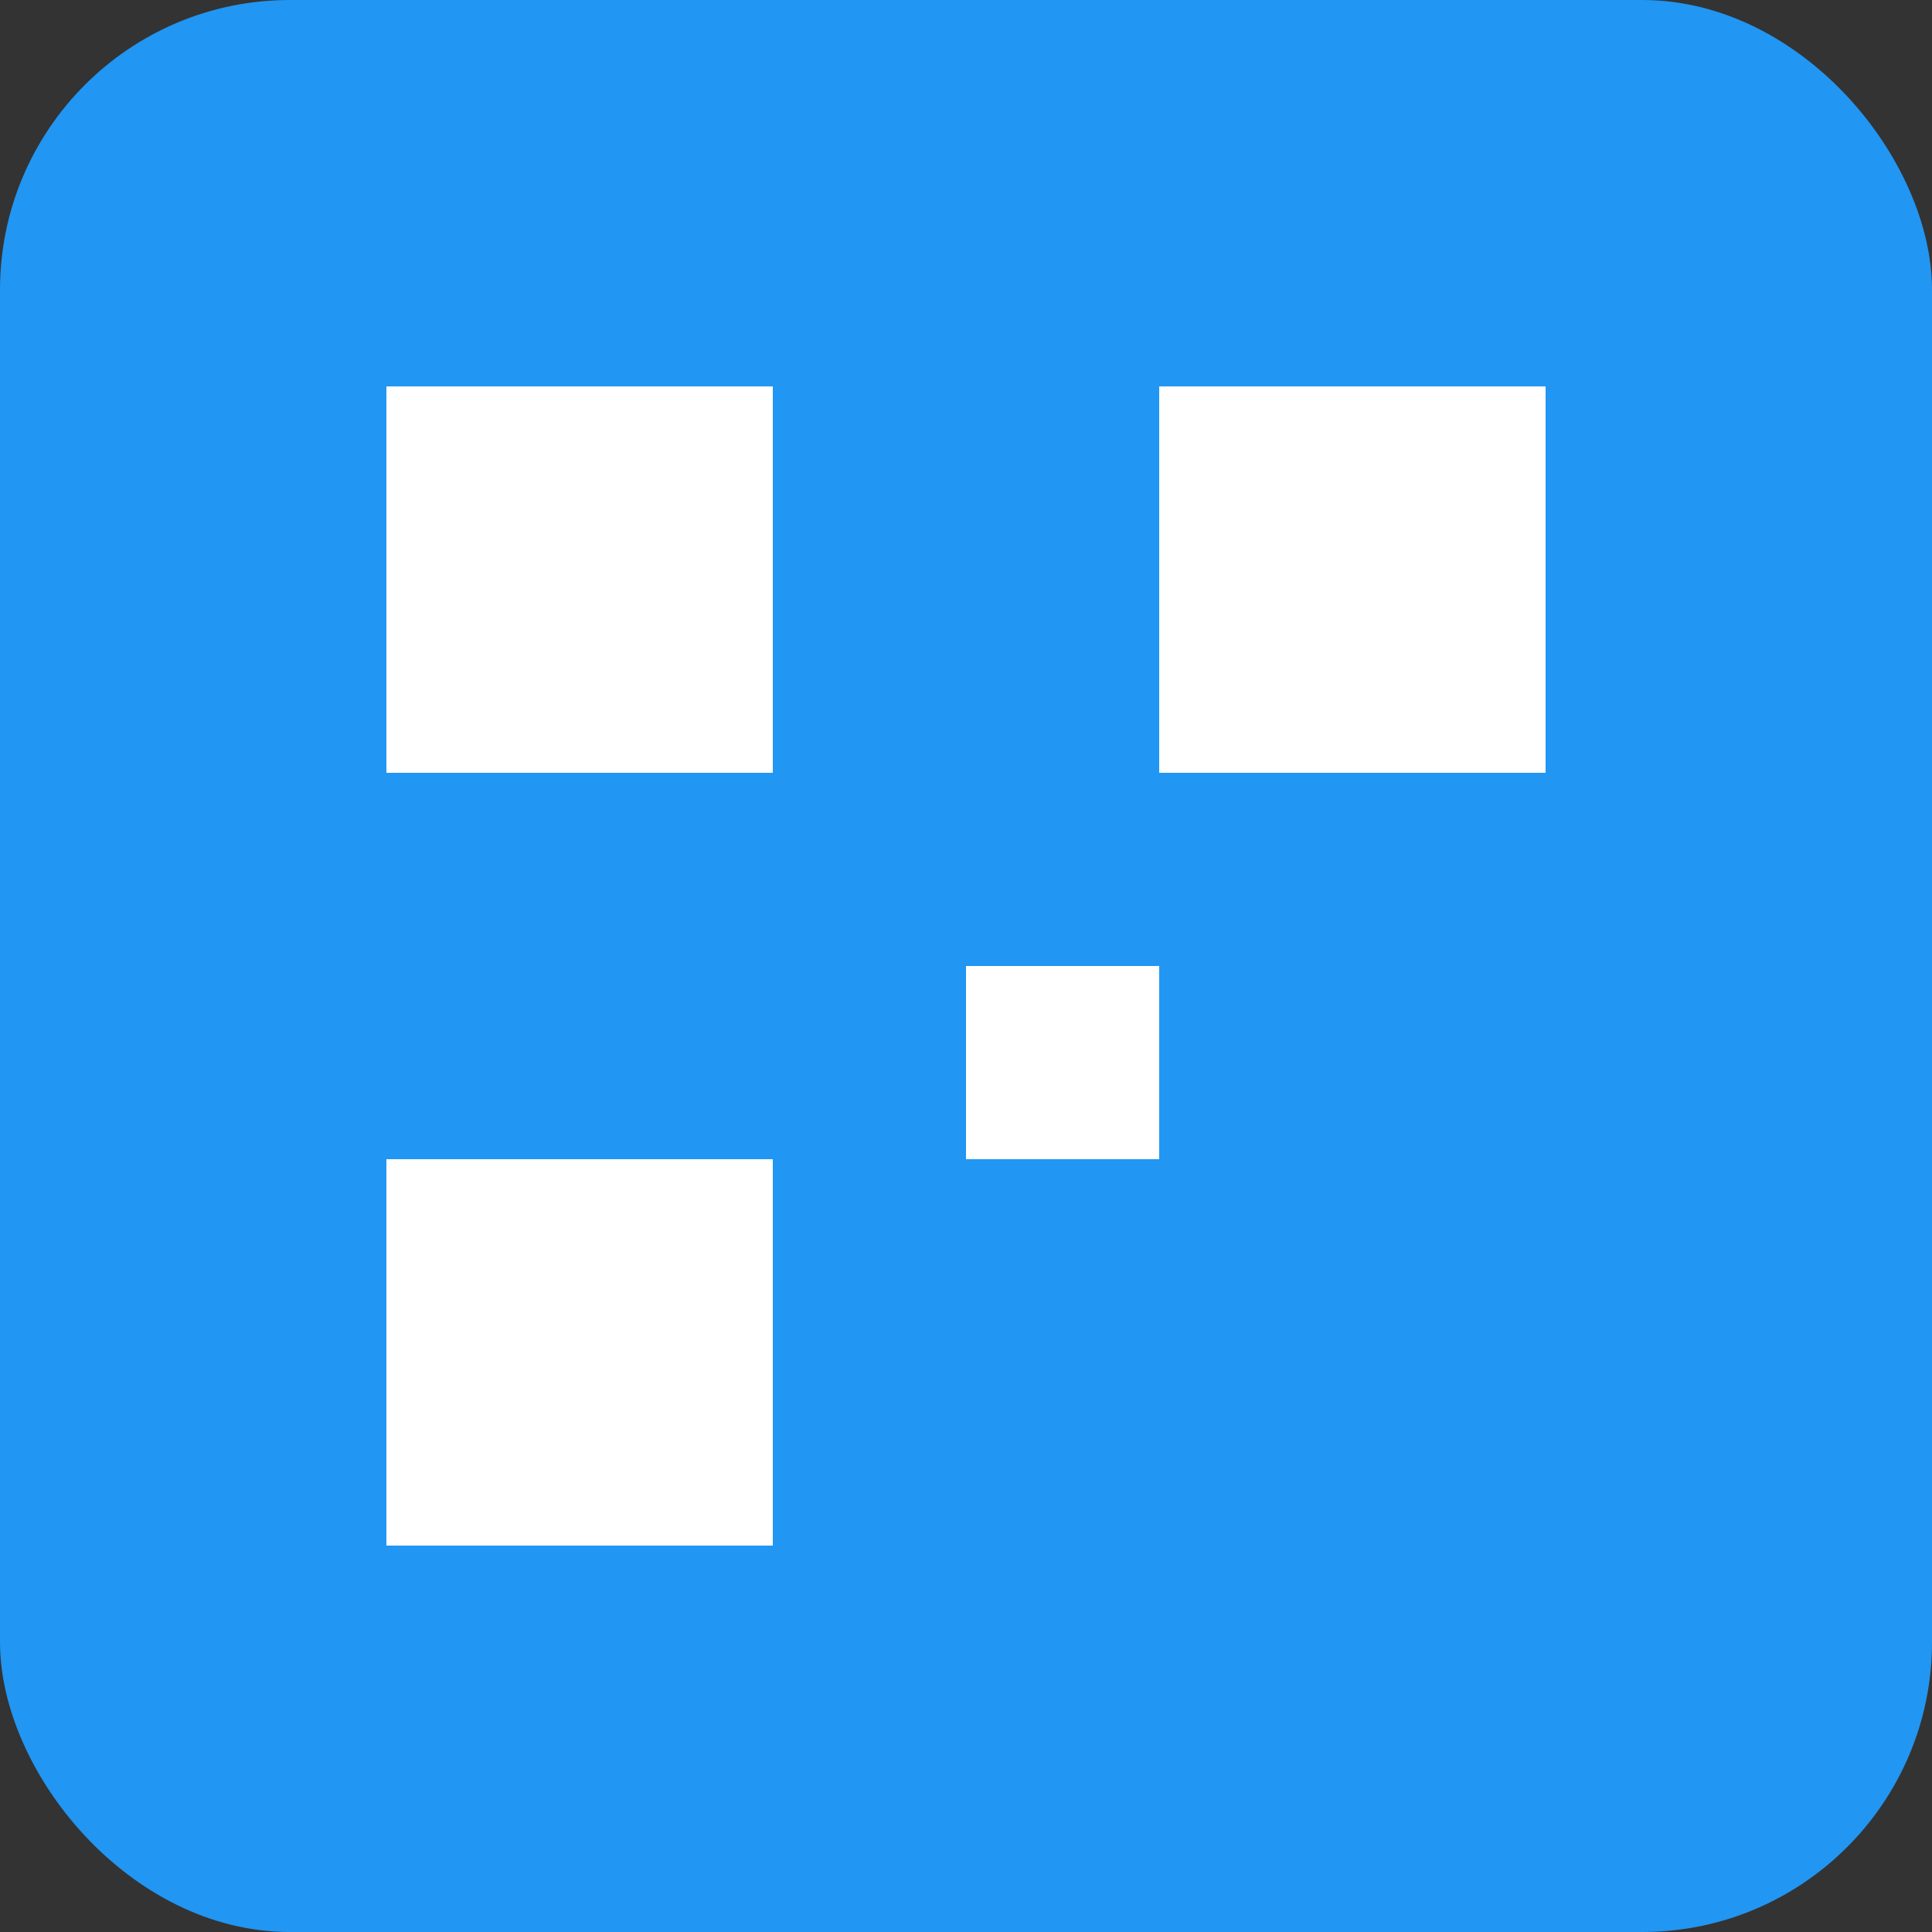 <svg width="100" height="100" viewBox="0 0 100 100" xmlns="http://www.w3.org/2000/svg">
    <rect x="0" y="0" width="100" height="100" fill="#333333" stroke="none"/>
    <rect width="100" height="100" rx="15" fill="#2196F3"/>
    <rect x="20" y="20" width="20" height="20" fill="white"/>
    <rect x="60" y="20" width="20" height="20" fill="white"/>
    <rect x="20" y="60" width="20" height="20" fill="white"/>
    <rect x="50" y="50" width="10" height="10" fill="white"/>
</svg>
